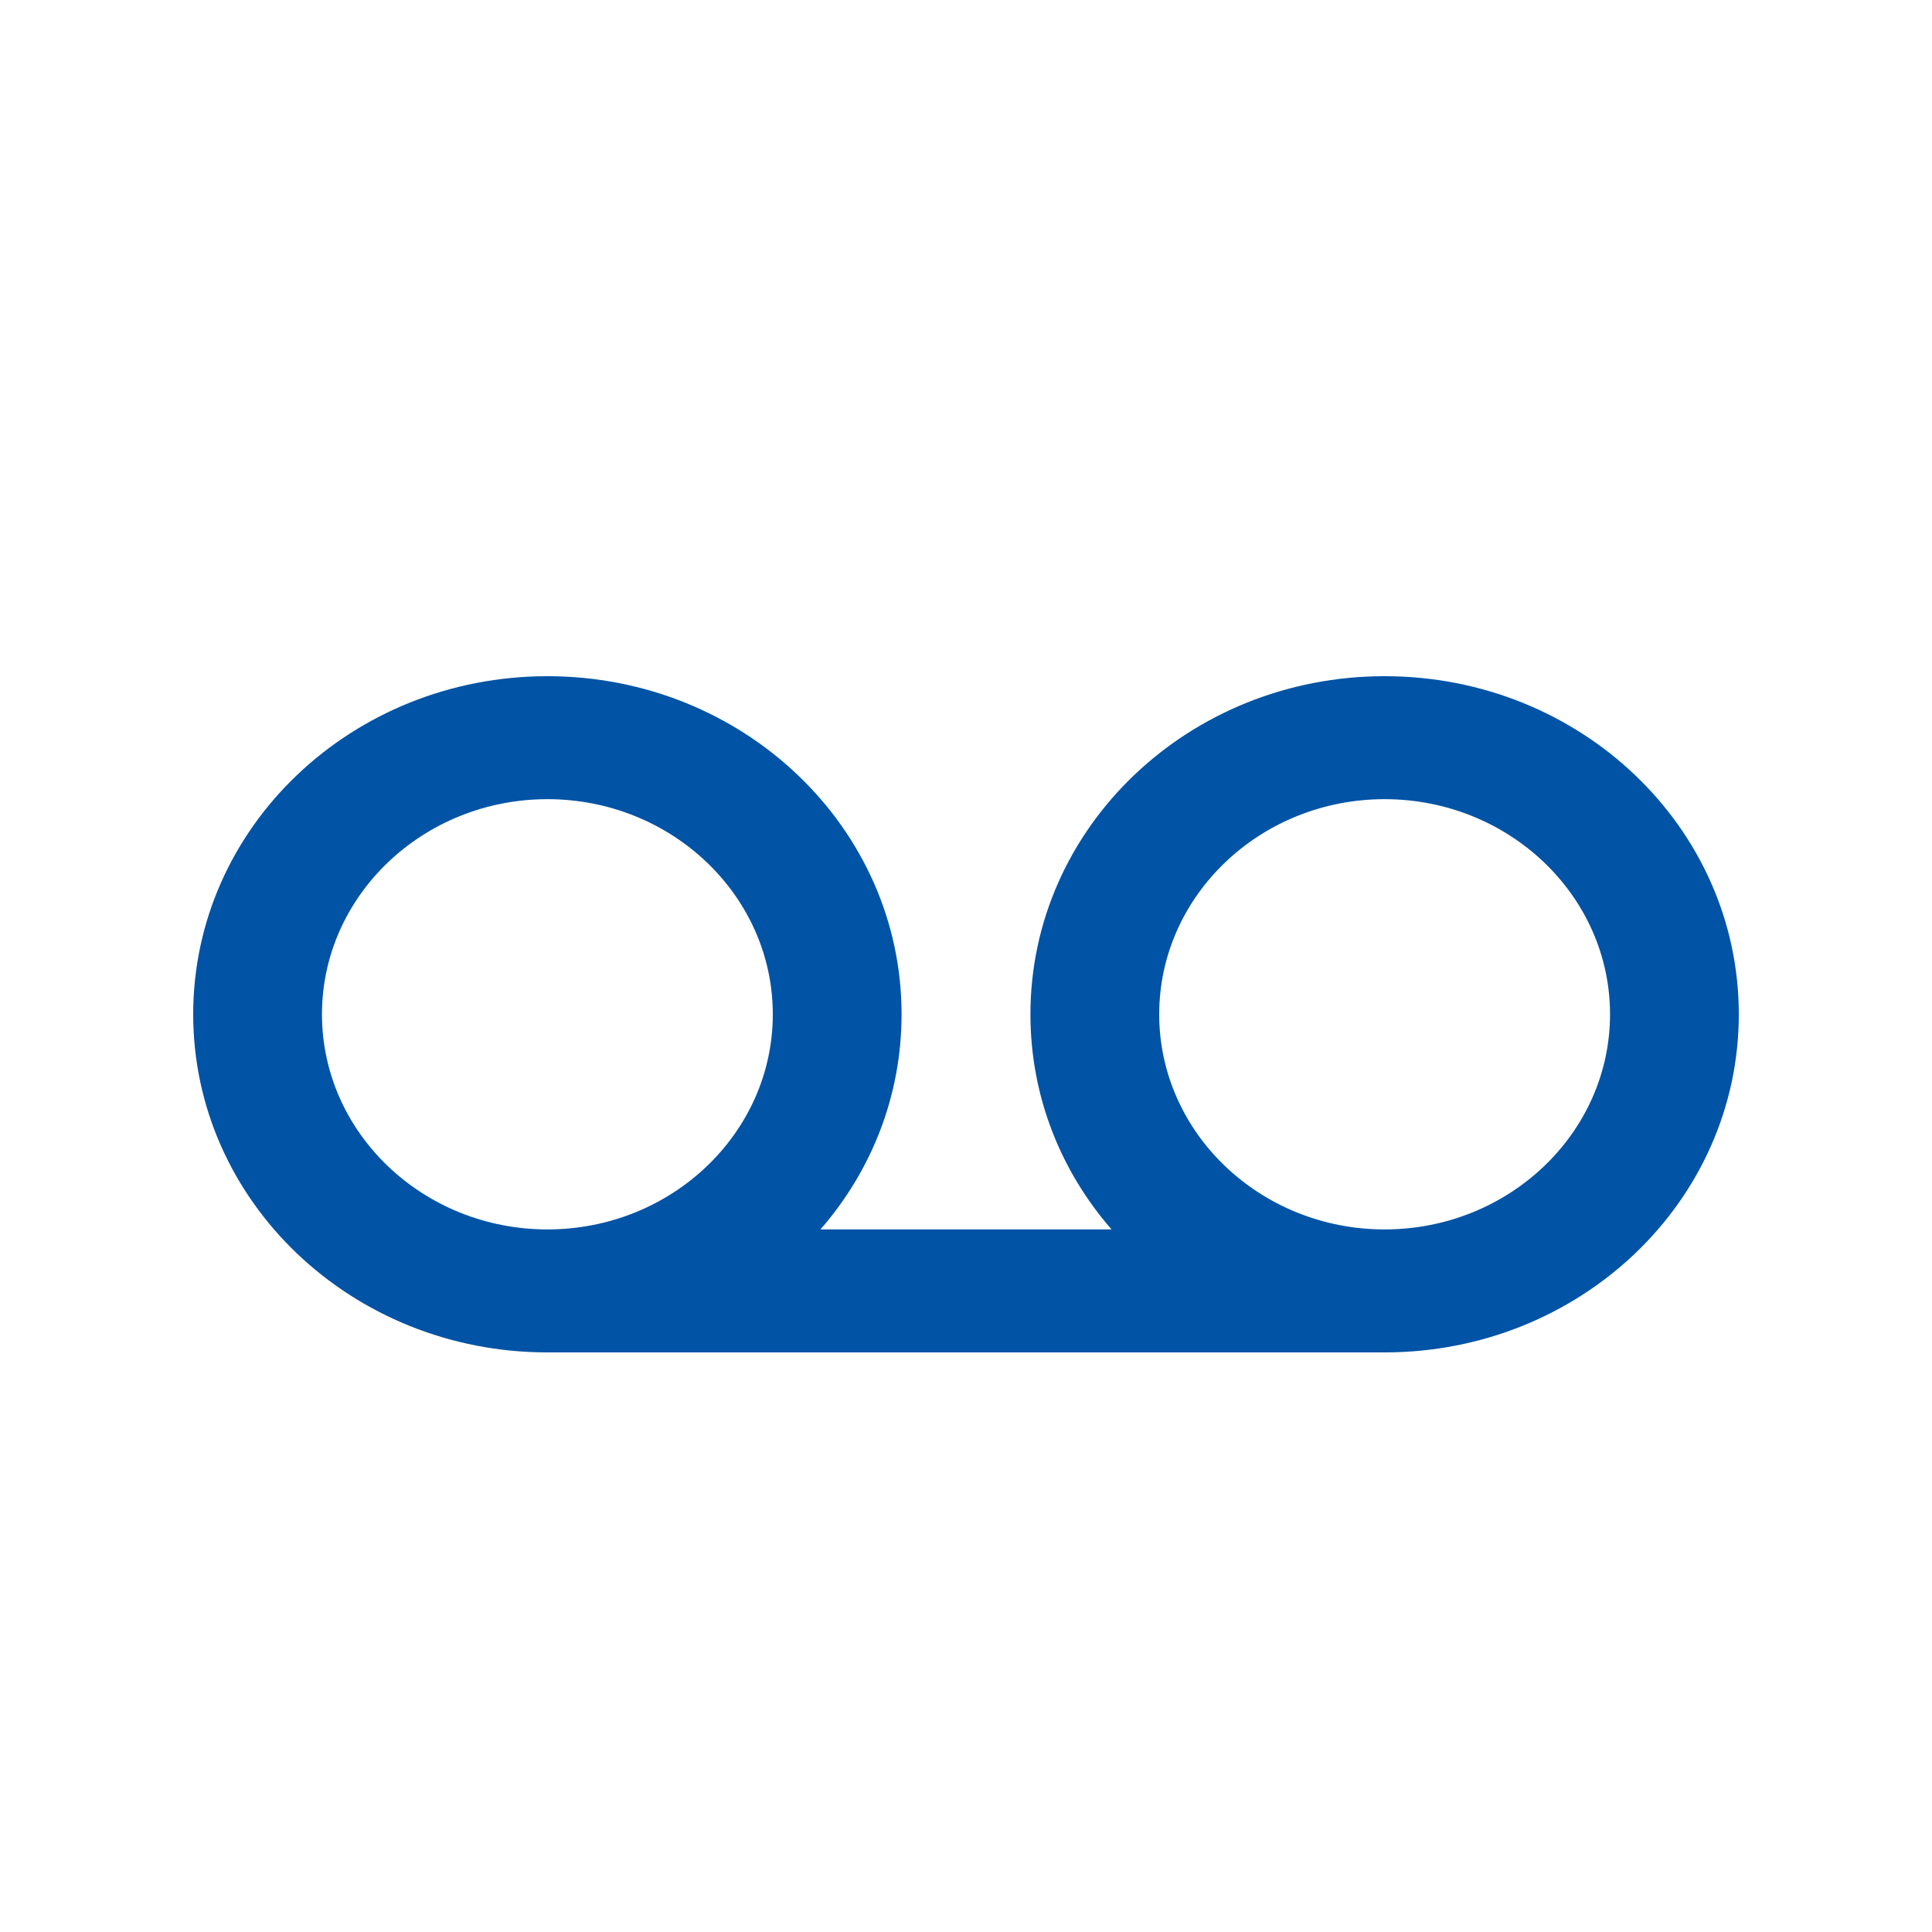 <svg width="20" height="20" viewBox="0 0 20 20" fill="none" xmlns="http://www.w3.org/2000/svg">
<path d="M14.333 7C12.307 7 10.667 8.565 10.667 10.5C10.667 11.346 10.98 12.123 11.507 12.727H8.493C9.02 12.123 9.333 11.346 9.333 10.5C9.333 8.565 7.693 7 5.667 7C3.64 7 2 8.565 2 10.5C2 12.434 3.64 14 5.667 14H14.333C16.36 14 18 12.434 18 10.5C18 8.565 16.36 7 14.333 7ZM5.667 12.727C4.38 12.727 3.333 11.728 3.333 10.5C3.333 9.272 4.38 8.273 5.667 8.273C6.953 8.273 8 9.272 8 10.5C8 11.728 6.953 12.727 5.667 12.727ZM14.333 12.727C13.047 12.727 12 11.728 12 10.5C12 9.272 13.047 8.273 14.333 8.273C15.62 8.273 16.667 9.272 16.667 10.5C16.667 11.728 15.62 12.727 14.333 12.727Z" fill="#0053A5"/>
</svg>
